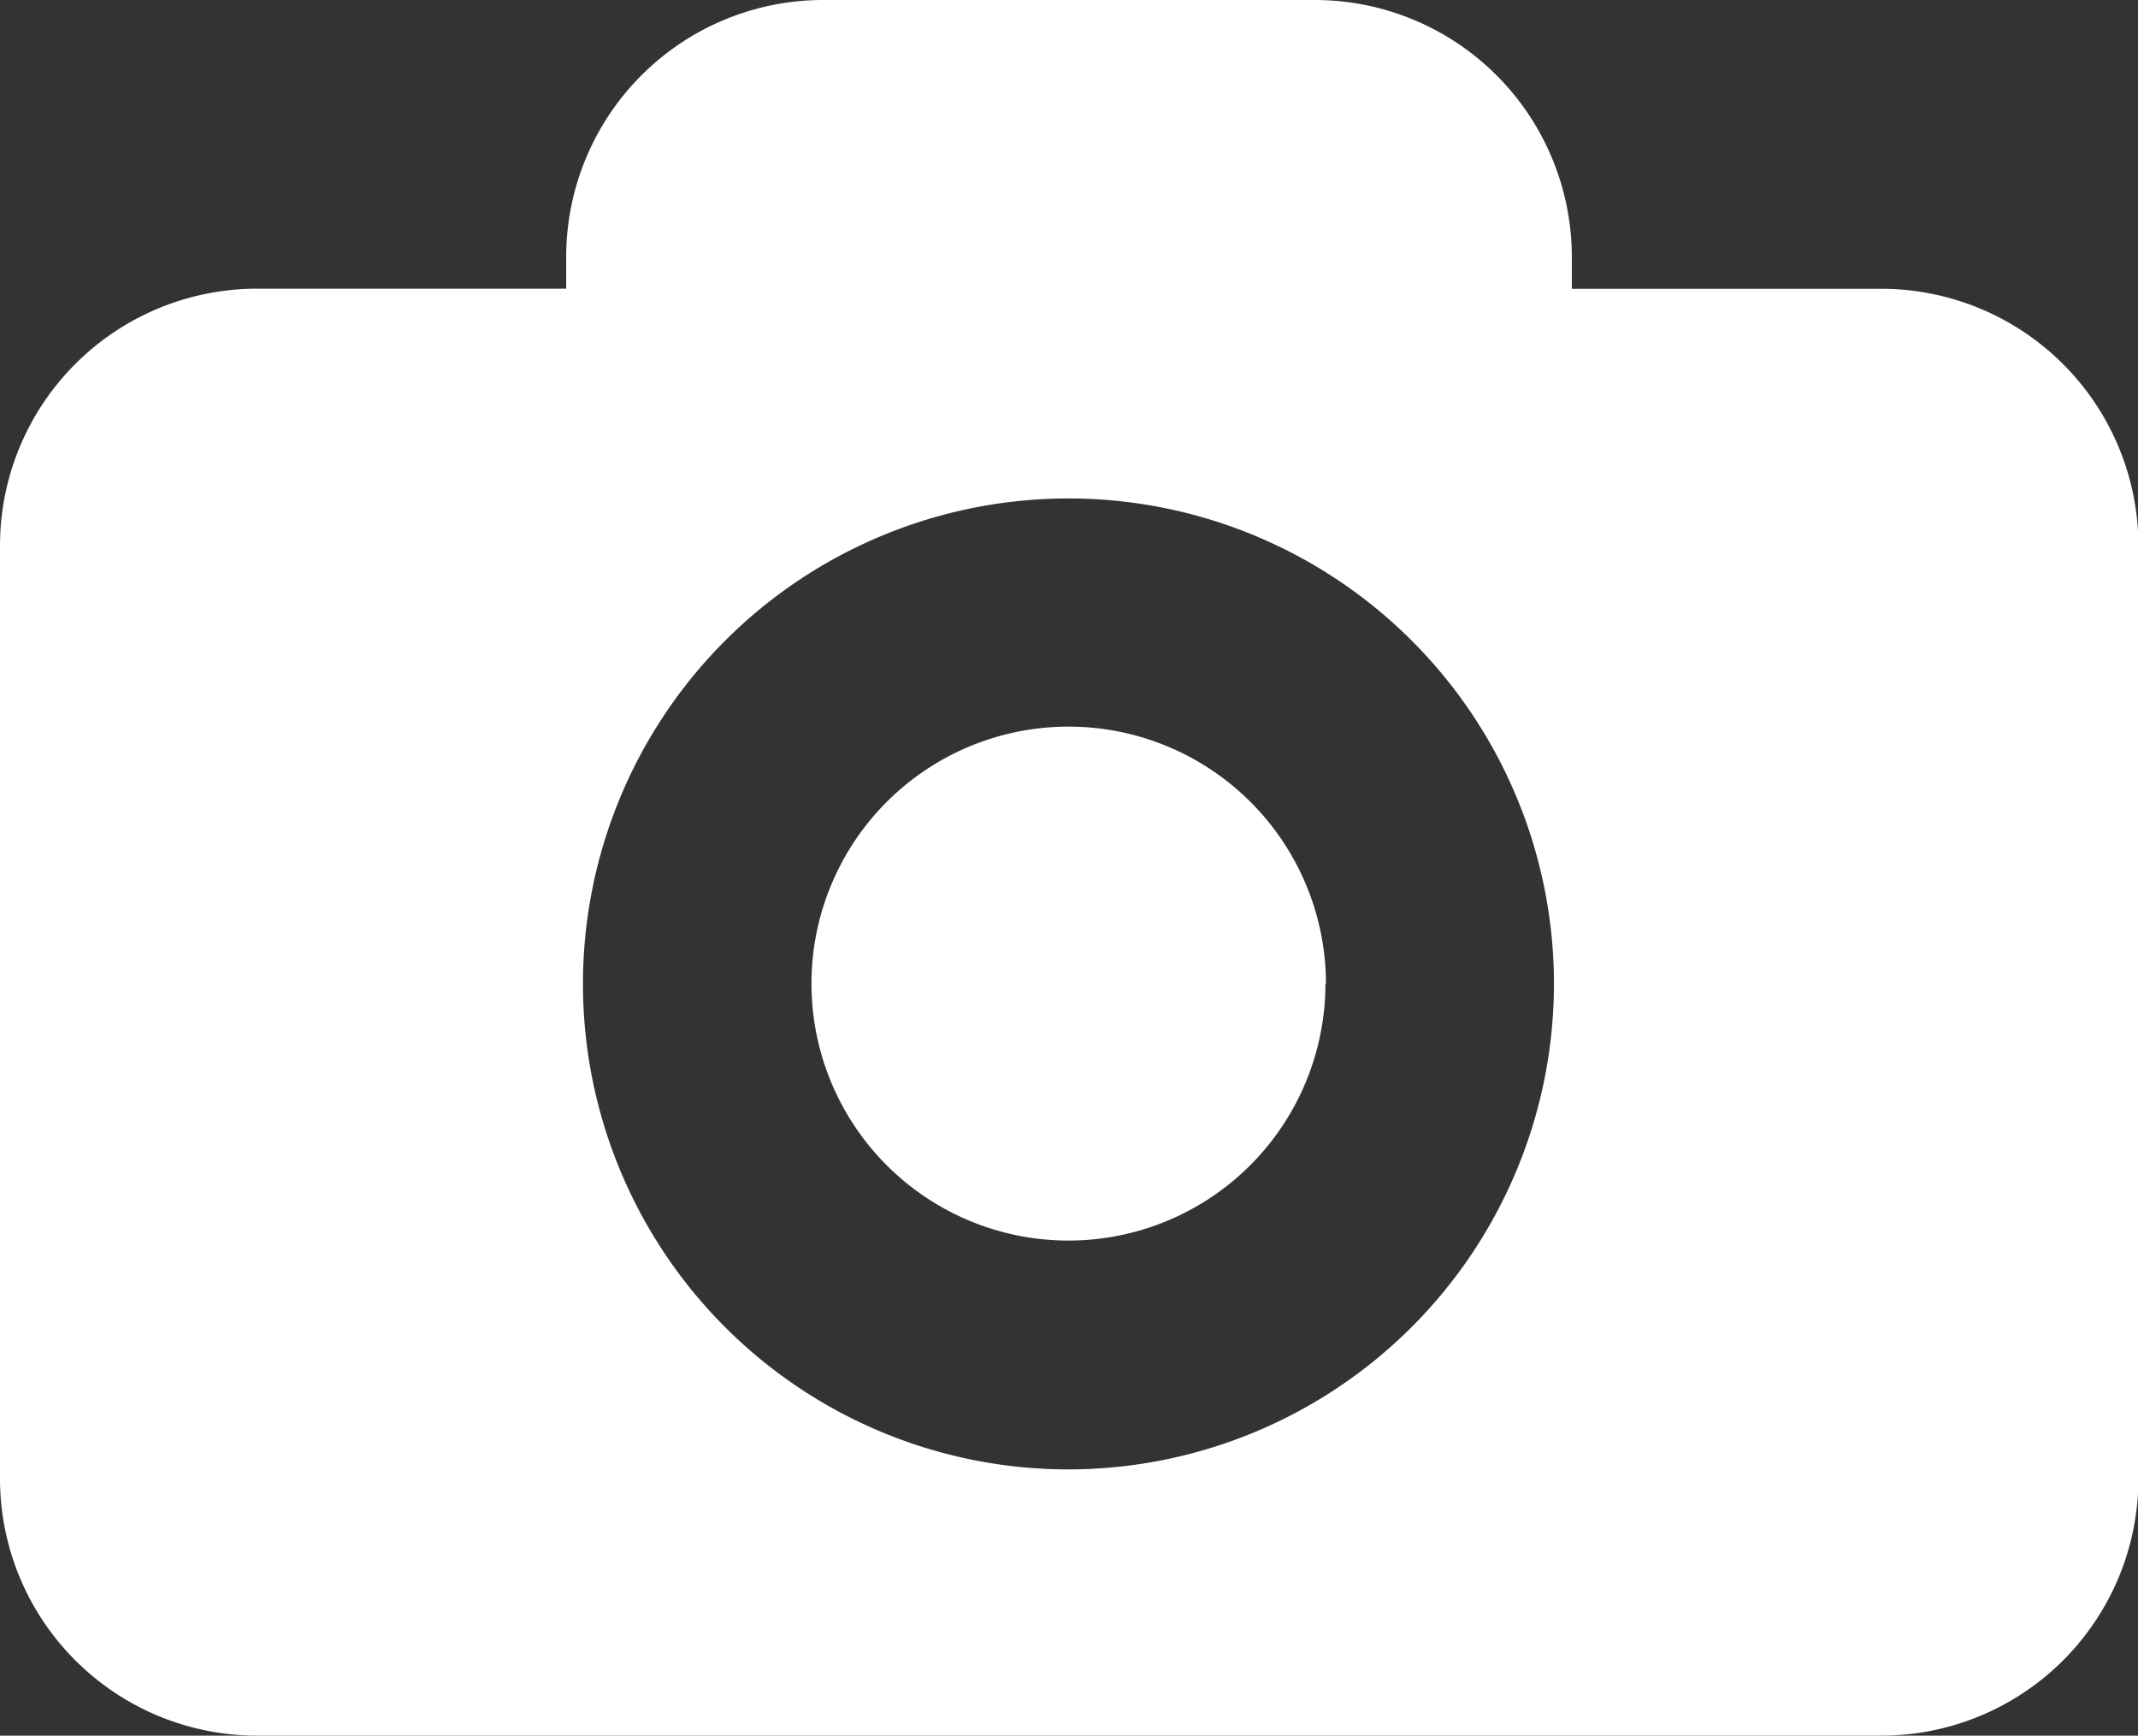 <svg xmlns="http://www.w3.org/2000/svg" width="19.61" height="15.92" viewBox="0 0 19.61 15.92"><rect x="0" y="0" width="19.61" height="15.92" fill="#333333" stroke="none"/><defs><style>.a{fill:#fff;}</style></defs><g transform="translate(0 -3.522)"><path class="a" d="M17.252,6.171H14.417V5.879a2.358,2.358,0,0,0-2.357-2.357H7.55A2.358,2.358,0,0,0,5.193,5.879v.291H2.357A2.358,2.358,0,0,0,0,8.528v8.557a2.358,2.358,0,0,0,2.357,2.357h14.9a2.358,2.358,0,0,0,2.357-2.357V8.528A2.359,2.359,0,0,0,17.252,6.171ZM9.8,17a4.453,4.453,0,1,1,4.453-4.453A4.457,4.457,0,0,1,9.8,17Zm2.357-4.453A2.357,2.357,0,1,1,9.8,10.187,2.361,2.361,0,0,1,12.162,12.544Z"/></g></svg>